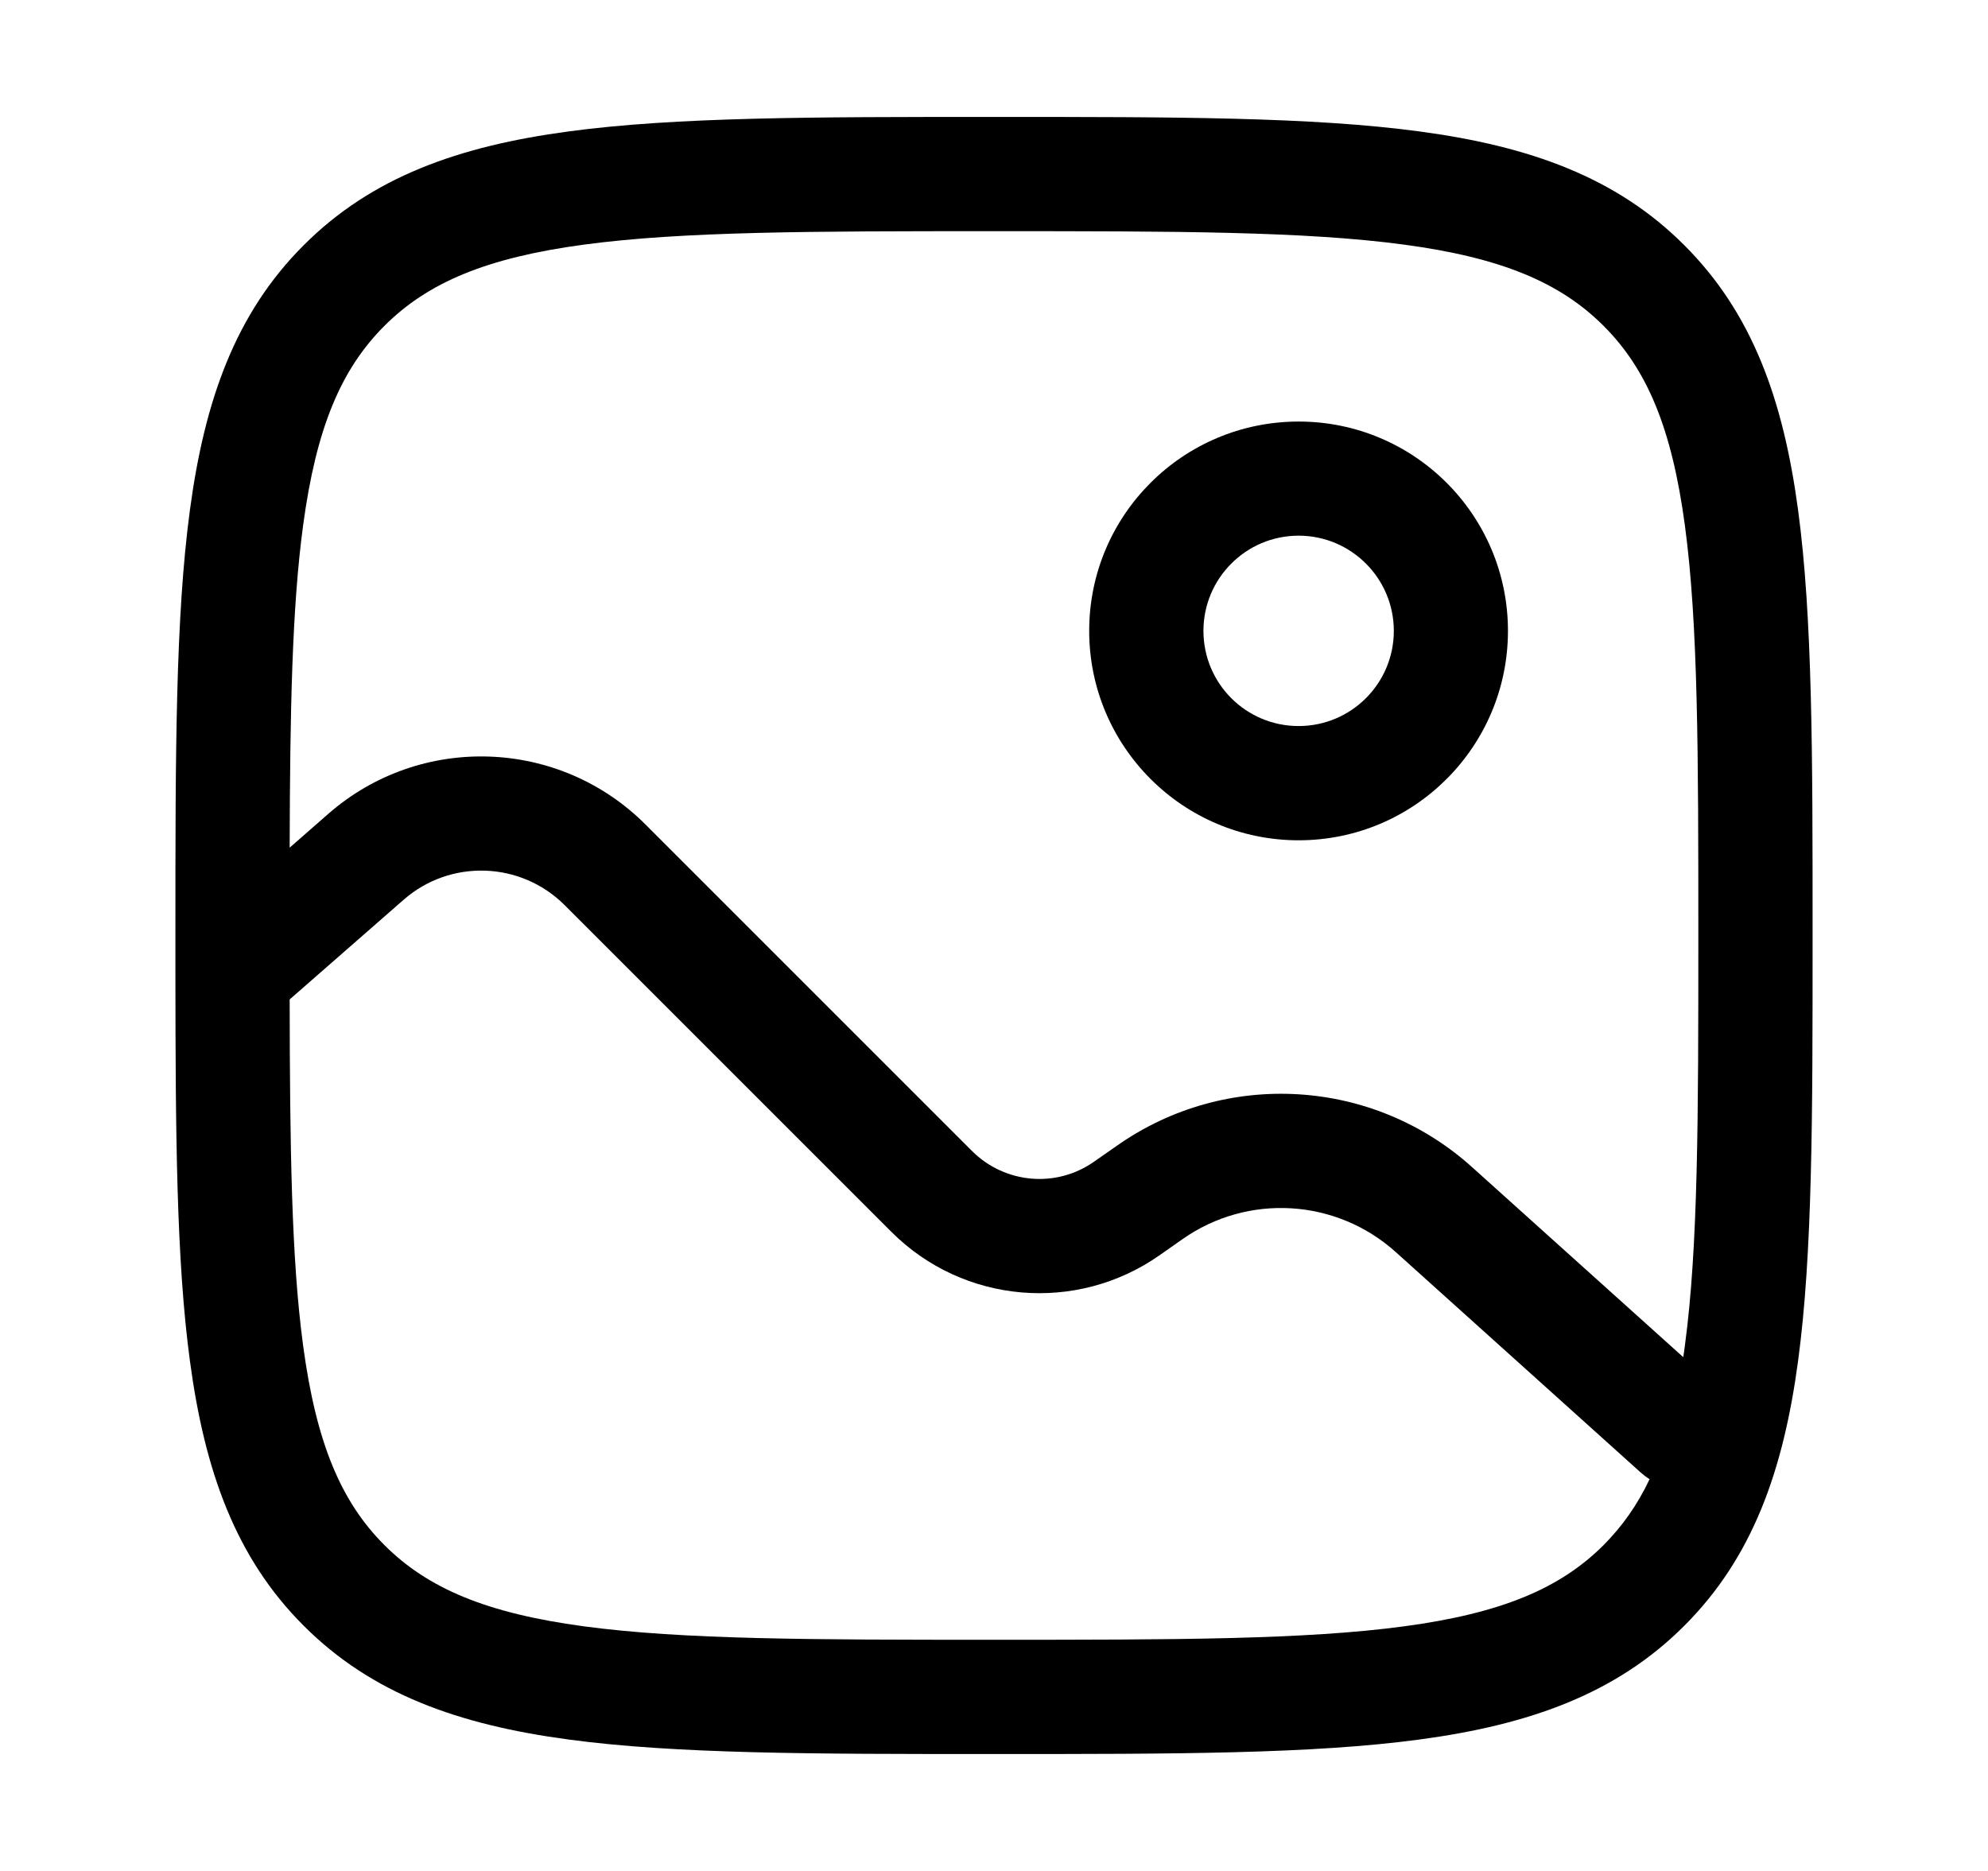 <svg width="17" height="16" viewBox="0 0 17 16" fill="current" xmlns="http://www.w3.org/2000/svg">
<path fill-rule="evenodd" clip-rule="evenodd" d="M9.314 5.395C9.314 4.406 10.116 3.605 11.105 3.605C12.094 3.605 12.895 4.406 12.895 5.395C12.895 6.384 12.094 7.186 11.105 7.186C10.116 7.186 9.314 6.384 9.314 5.395ZM11.105 4.581C10.655 4.581 10.291 4.946 10.291 5.395C10.291 5.845 10.655 6.209 11.105 6.209C11.554 6.209 11.919 5.845 11.919 5.395C11.919 4.946 11.554 4.581 11.105 4.581Z" fill="current"/>
<path fill-rule="evenodd" clip-rule="evenodd" d="M8.463 1H8.537C10.04 1 11.219 1 12.138 1.124C13.078 1.25 13.821 1.514 14.403 2.097C14.986 2.679 15.25 3.422 15.376 4.362C15.5 5.282 15.5 6.459 15.5 7.963V8.037C15.5 9.541 15.5 10.719 15.376 11.638C15.25 12.578 14.986 13.321 14.403 13.903C13.821 14.486 13.078 14.75 12.138 14.876C11.219 15 10.04 15 8.537 15H8.463C6.959 15 5.782 15 4.862 14.876C3.922 14.75 3.179 14.486 2.597 13.903C2.014 13.321 1.75 12.578 1.624 11.638C1.508 10.779 1.501 9.695 1.5 8.332C1.5 8.328 1.5 8.324 1.5 8.32C1.5 8.227 1.5 8.133 1.5 8.037V7.963C1.5 6.46 1.5 5.282 1.624 4.362C1.75 3.422 2.014 2.679 2.597 2.097C3.179 1.514 3.922 1.25 4.862 1.124C5.782 1 6.96 1 8.463 1ZM2.477 8.547C2.479 9.816 2.492 10.764 2.592 11.507C2.704 12.34 2.916 12.842 3.287 13.213C3.658 13.584 4.16 13.796 4.993 13.908C5.839 14.022 6.951 14.023 8.5 14.023C10.049 14.023 11.161 14.022 12.007 13.908C12.84 13.796 13.342 13.584 13.713 13.213C13.871 13.054 14.001 12.872 14.106 12.65C14.081 12.634 14.057 12.616 14.034 12.596L11.935 10.707C11.427 10.25 10.671 10.204 10.112 10.597L9.918 10.733C9.206 11.234 8.237 11.15 7.622 10.534L4.829 7.741C4.453 7.365 3.85 7.345 3.451 7.695L2.477 8.547ZM14.394 11.606L12.588 9.981C11.742 9.219 10.482 9.143 9.551 9.798L9.356 9.934C9.033 10.162 8.593 10.123 8.313 9.844L5.52 7.051C4.78 6.311 3.594 6.272 2.807 6.96L2.477 7.249C2.48 6.082 2.497 5.196 2.592 4.493C2.704 3.66 2.916 3.158 3.287 2.787C3.658 2.416 4.16 2.204 4.993 2.092C5.839 1.978 6.951 1.977 8.5 1.977C10.049 1.977 11.161 1.978 12.007 2.092C12.84 2.204 13.342 2.416 13.713 2.787C14.084 3.158 14.296 3.66 14.408 4.493C14.522 5.339 14.523 6.451 14.523 8C14.523 9.549 14.522 10.661 14.408 11.507C14.404 11.541 14.399 11.574 14.394 11.606Z" fill="current"/>
</svg>
